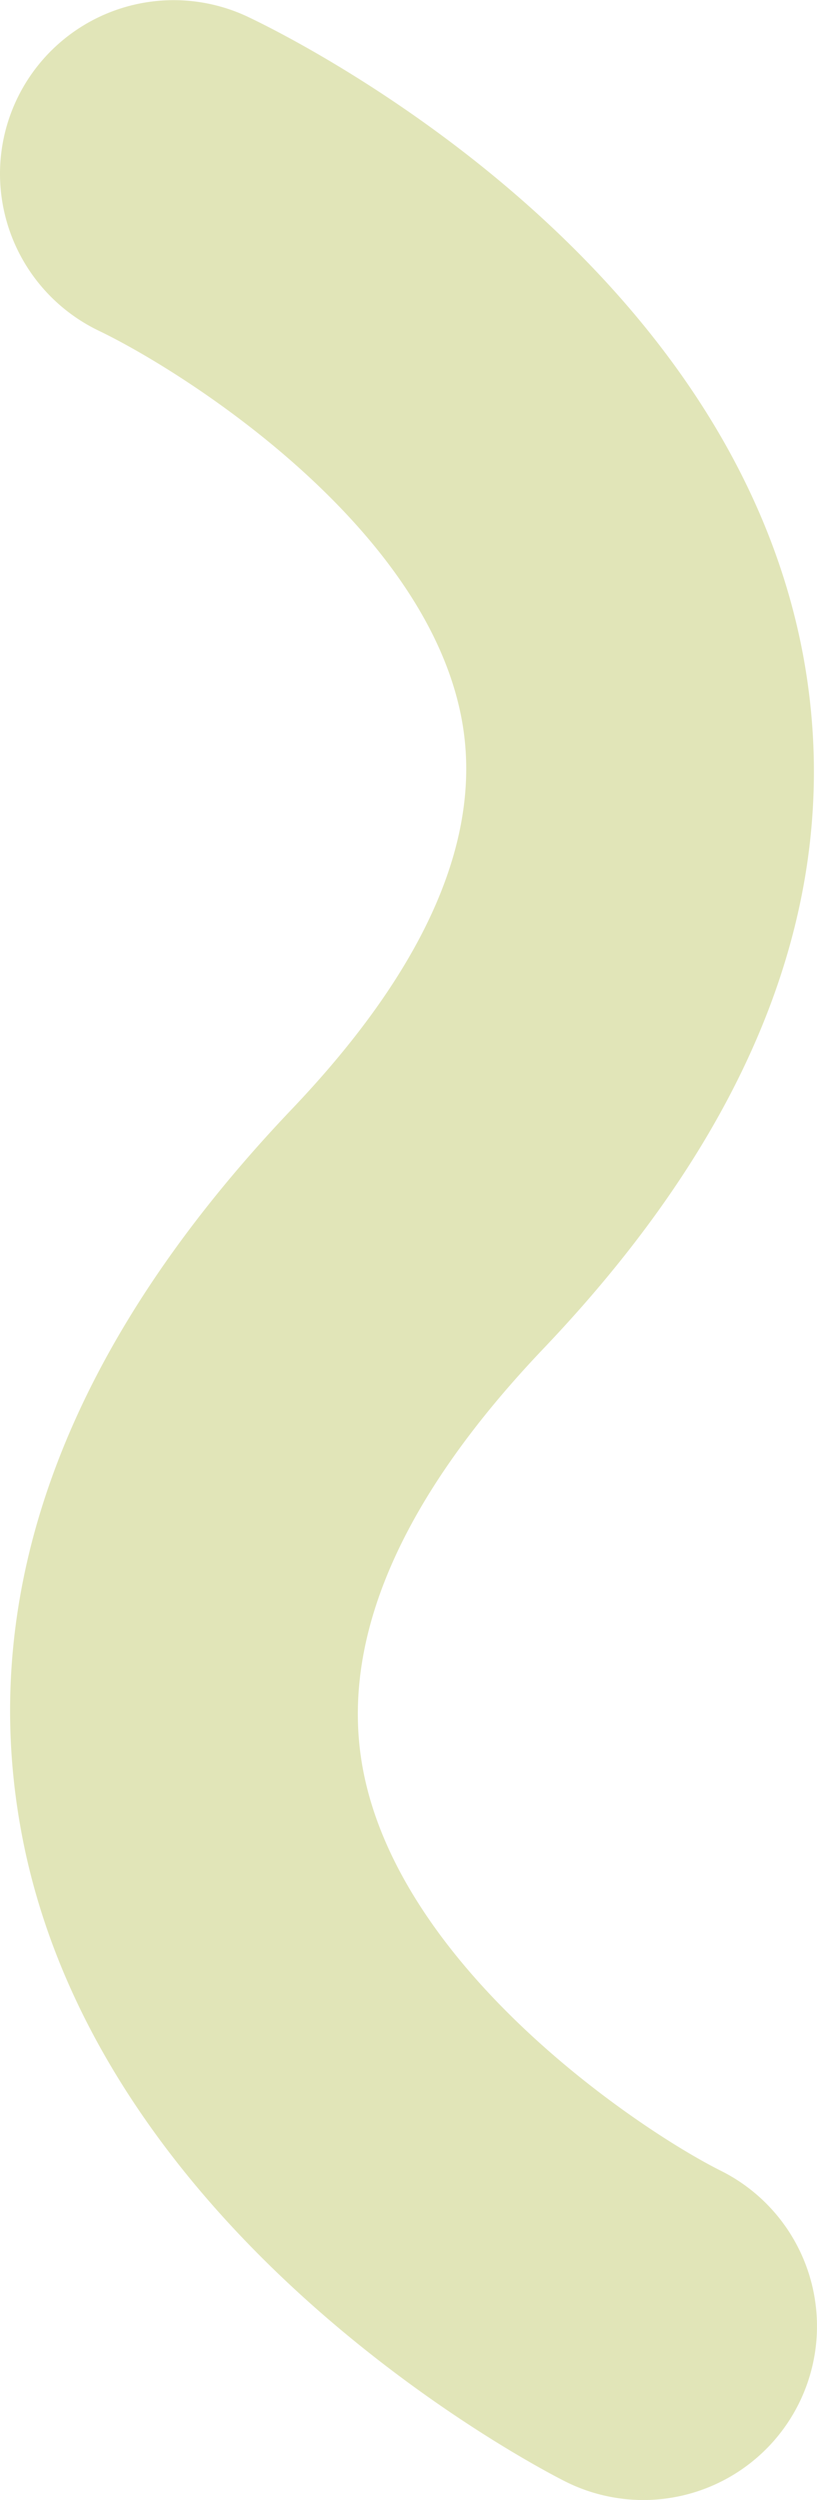 <svg xmlns="http://www.w3.org/2000/svg" width="25.875" height="79.135" viewBox="0 0 25.875 79.135">
  <path id="Path_3" data-name="Path 3" d="M5.494,25.875A5.5,5.5,0,0,1,.53,18.03C1.264,16.479,8.075,2.8,20.752.438,28.146-.93,35.521,1.834,42.69,8.664c4.737,4.511,9.18,6.44,13.2,5.737,6.4-1.119,11.531-8.768,12.826-11.359a5.5,5.5,0,1,1,9.84,4.918c-.305.61-7.623,14.978-20.771,17.276-7.649,1.343-15.278-1.559-22.679-8.607-4.461-4.248-8.6-6.06-12.313-5.381-6.107,1.115-10.969,8.683-12.327,11.505A5.516,5.516,0,0,1,5.494,25.875Z" transform="translate(25.875 0) rotate(90)" fill="#e1e5b8"/>
</svg>
